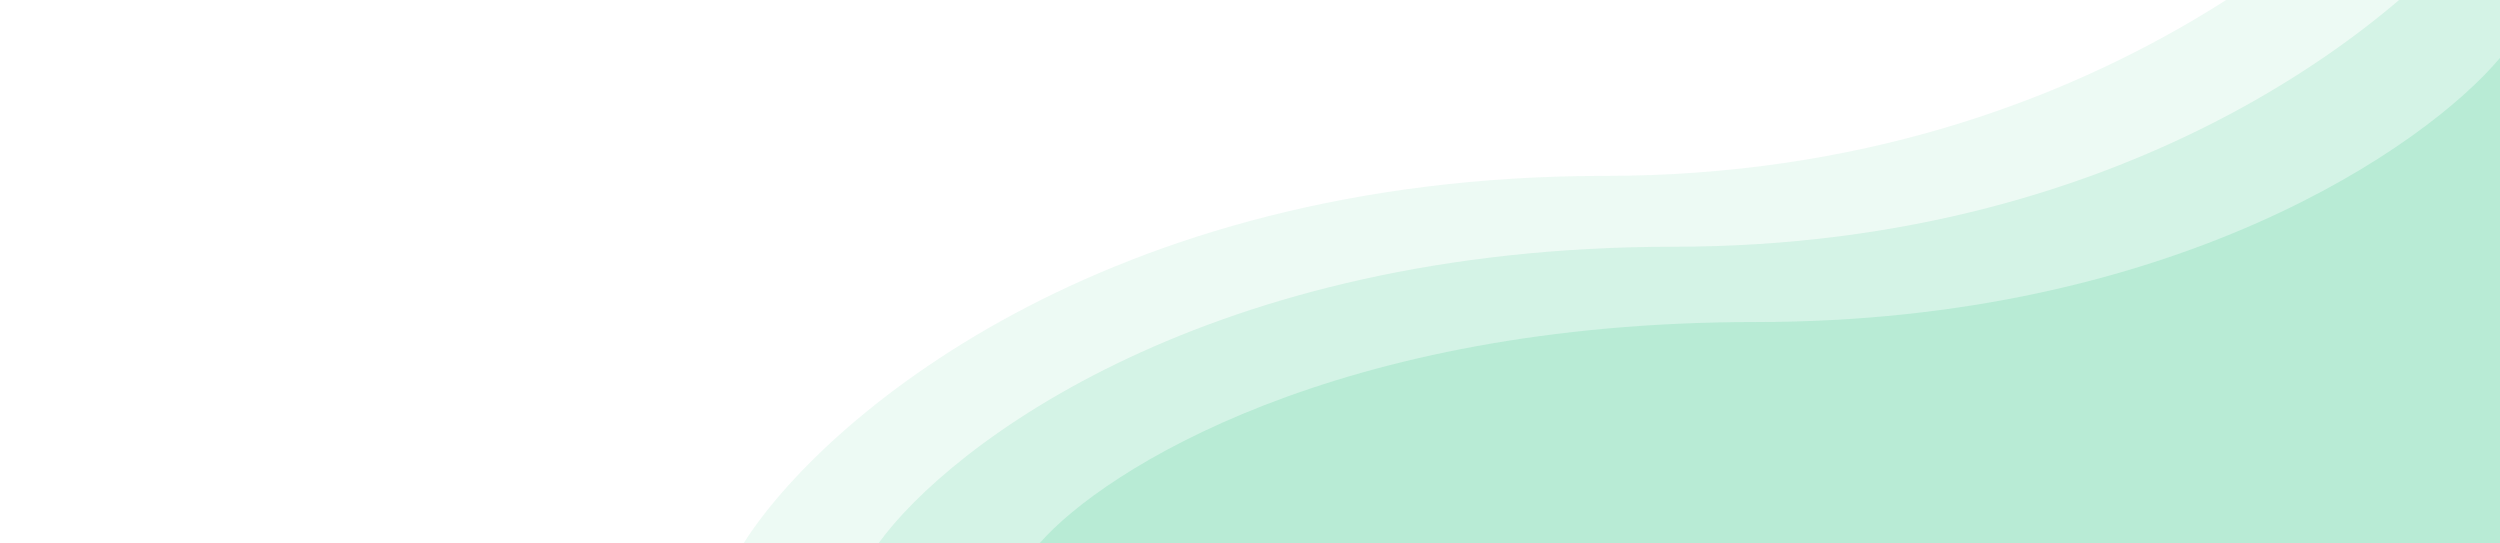 <svg width="1150" height="250" viewBox="0 0 1150 250" fill="none" xmlns="http://www.w3.org/2000/svg">
<g clip-path="url(#clip0)">
<path d="M769.781 113.504C556.036 113.504 436.913 204.501 404.07 250H1150V-49.333C1112.32 4.946 983.526 113.504 769.781 113.504Z" fill="#48CD93" fill-opacity="0.15"/>
<path d="M738.143 80.908C506.612 80.908 377.576 193.636 342 250H1150V-120.815C1109.19 -53.574 969.673 80.908 738.143 80.908Z" fill="#48CD93" fill-opacity="0.1"/>
<path d="M807.526 148.137C615 148.137 507.702 216.046 478.119 250H1150V26.617C1116.06 67.124 1000.05 148.137 807.526 148.137Z" fill="#48CD93" fill-opacity="0.2"/>
</g>
<defs>
<clipPath id="clip0">
<rect width="1150" height="250" fill="white"/>
</clipPath>
</defs>
</svg>
